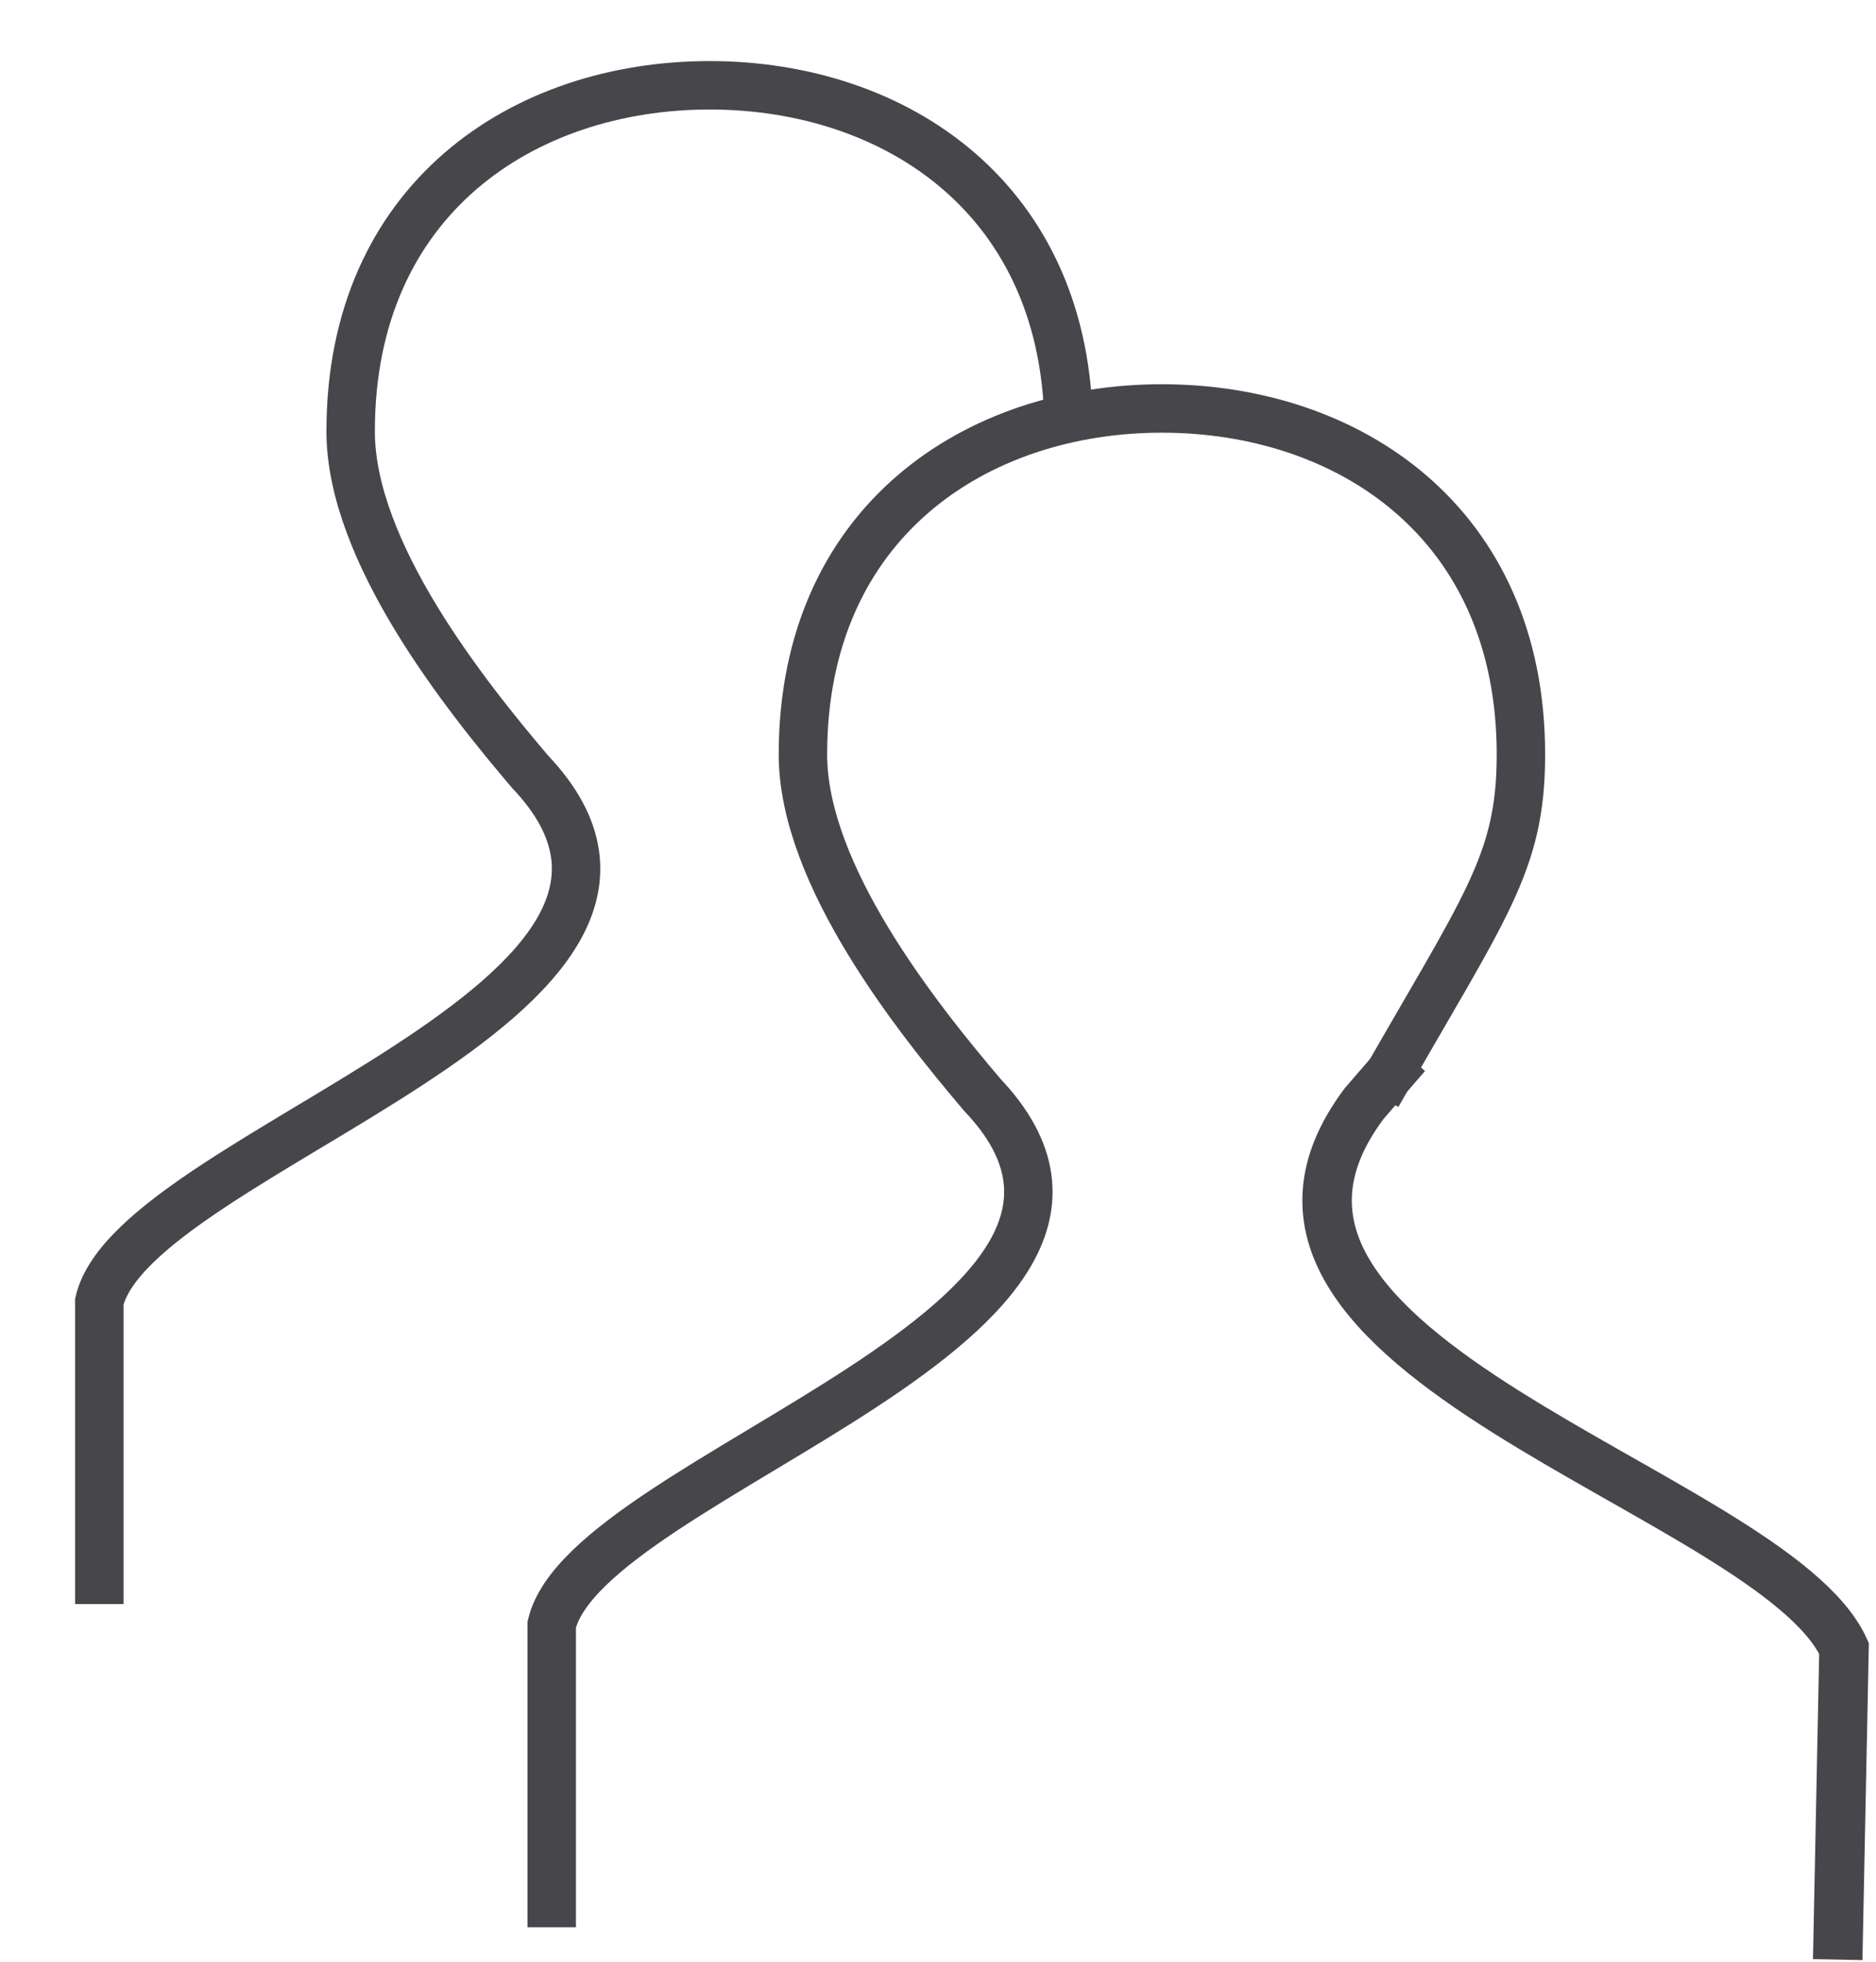 <svg width="22" height="23" viewBox="0 0 22 23" fill="none" xmlns="http://www.w3.org/2000/svg">
<path d="M12.532 5.057C12.532 2.333 10.504 1 8.322 1C6.139 1 4.112 2.333 4.112 5.057C4.112 6.471 5.453 8.15 6.217 9.049C8.743 11.71 1.586 13.485 1.165 15.259L1.165 18.807" stroke="#47464B" stroke-width="0.568"/>
<path d="M16.152 12.838C17.415 10.62 17.836 10.13 17.836 8.846C17.836 6.122 15.809 4.789 13.626 4.789C11.444 4.789 9.416 6.122 9.416 8.846C9.416 10.26 10.757 11.939 11.521 12.838C14.047 15.499 6.89 17.273 6.47 19.048L6.47 22.596" stroke="#47464B" stroke-width="0.568"/>
<path d="M21.551 22.975L21.625 19.325C20.772 17.474 13.769 15.903 15.999 12.937L16.492 12.367" stroke="#47464B" stroke-width="0.58"/>
</svg>
